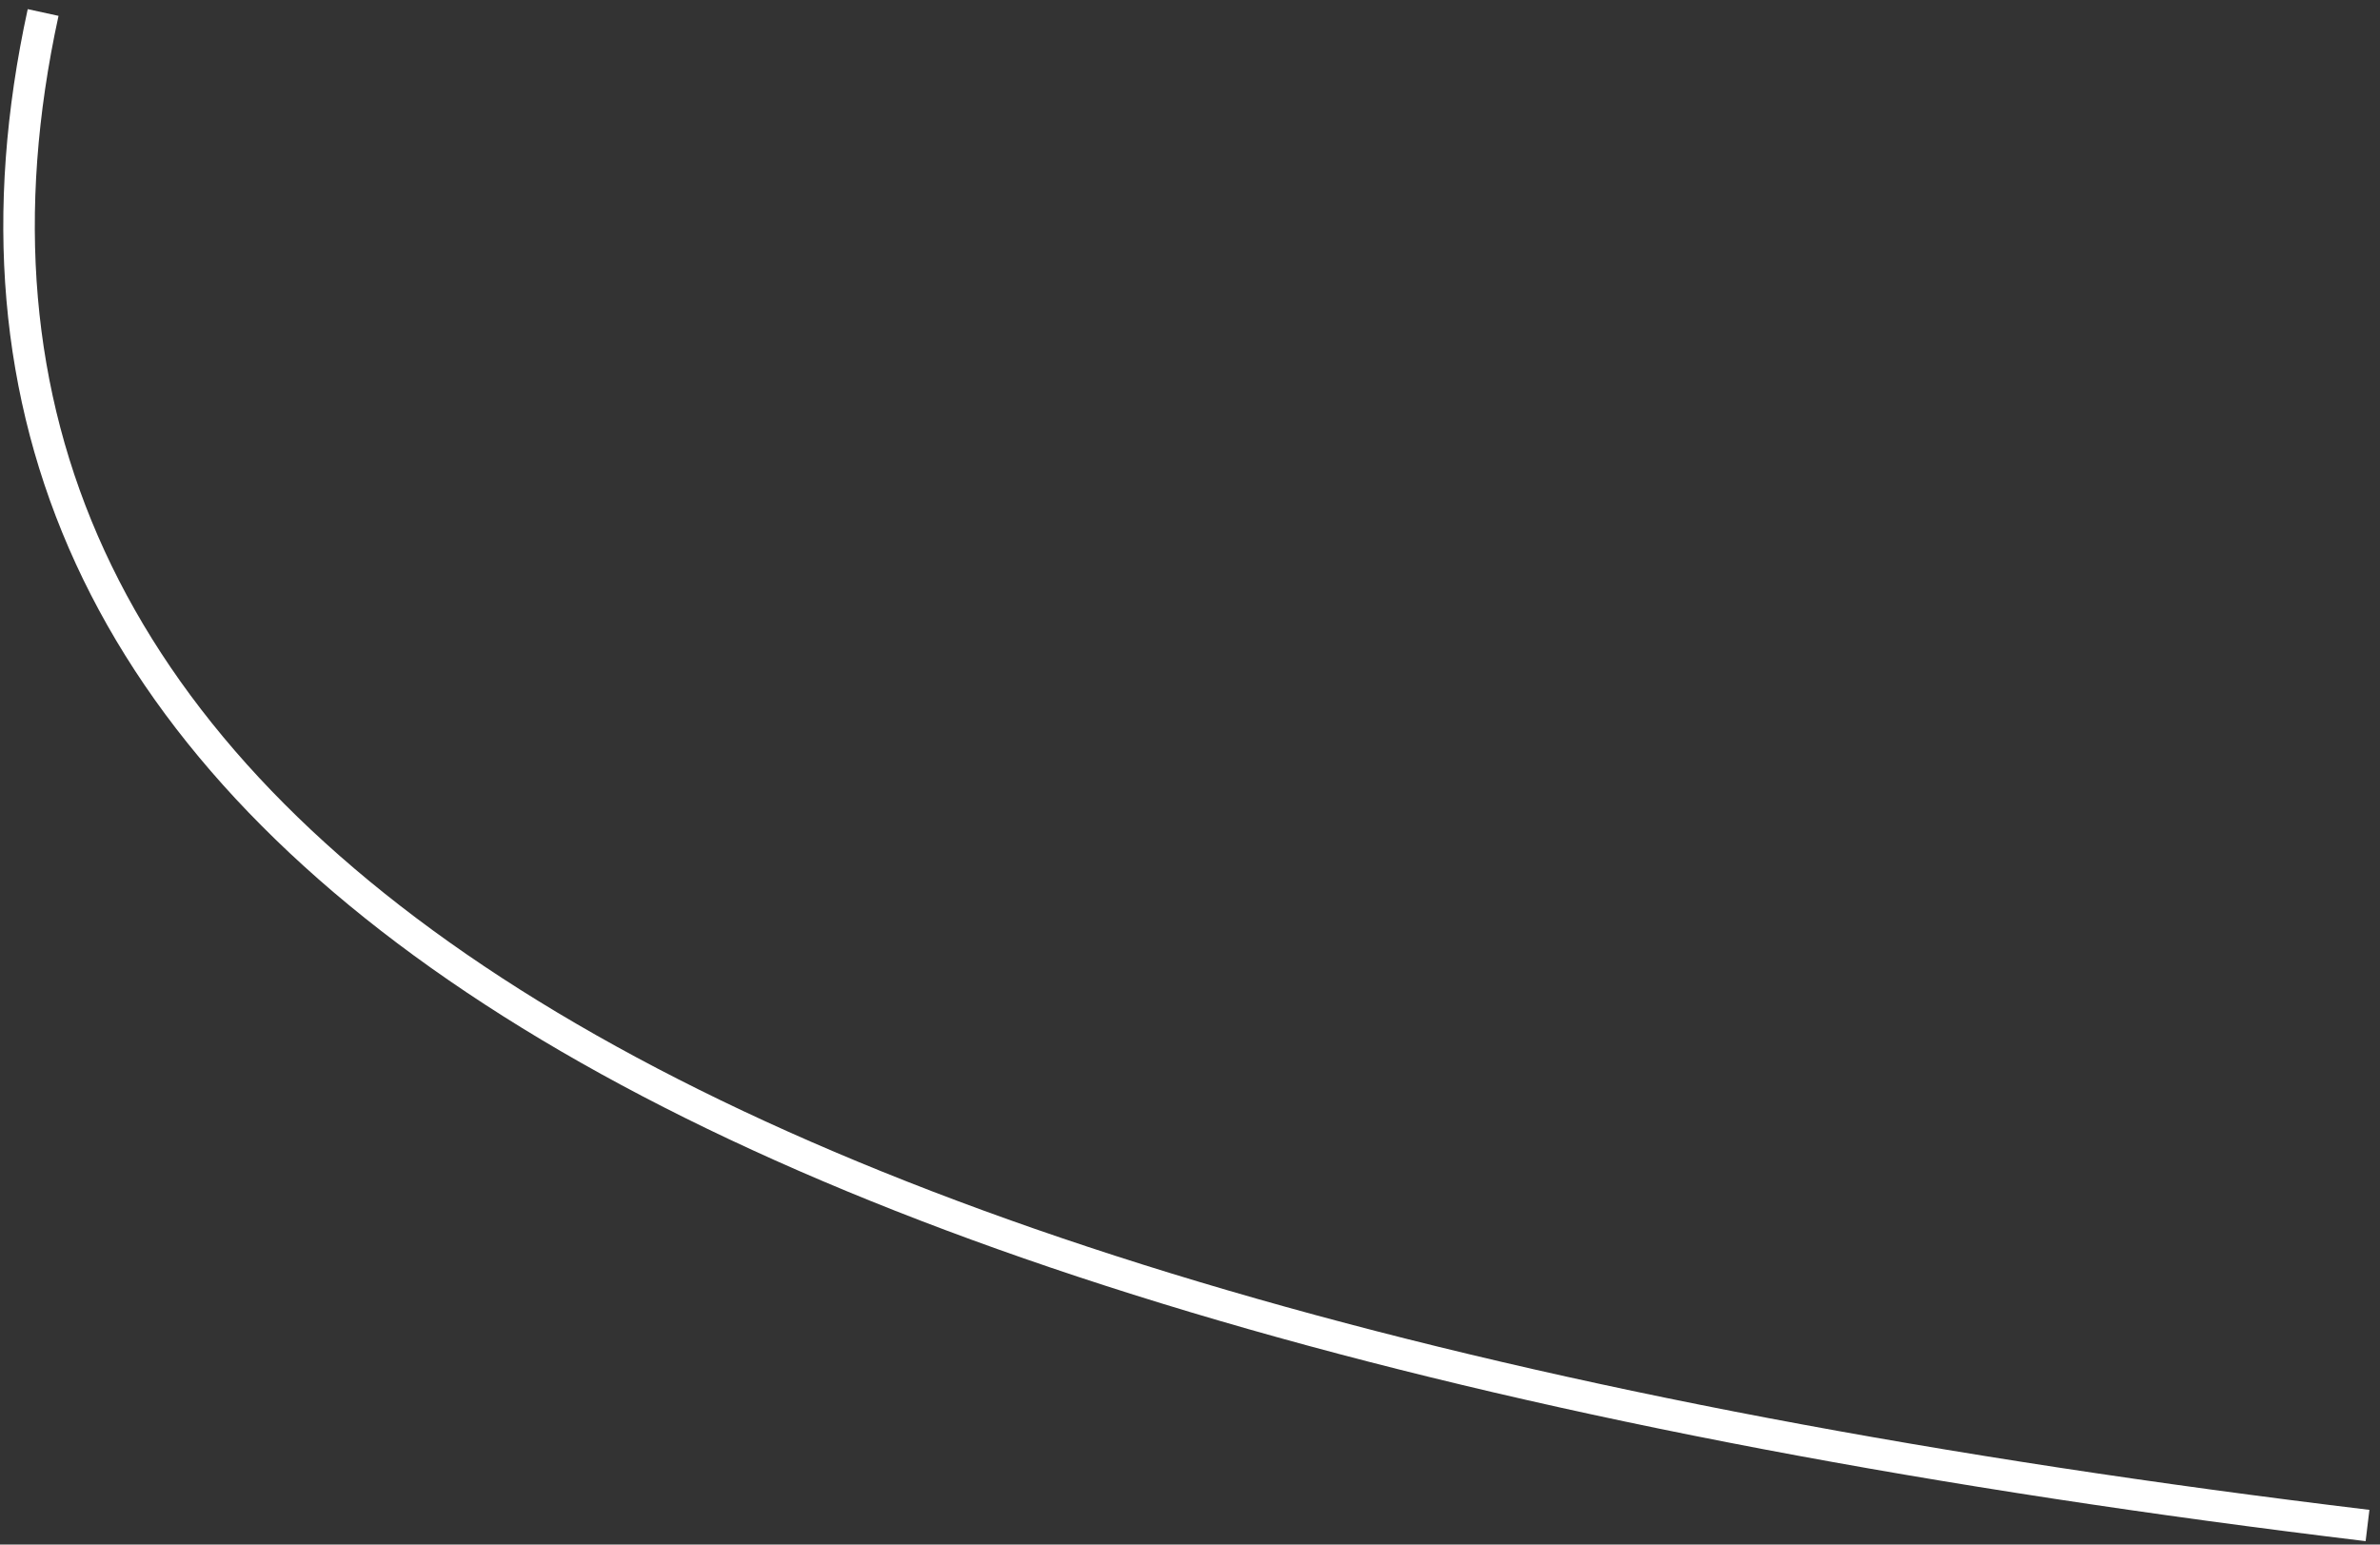 <?xml version="1.0" encoding="UTF-8"?>
<svg width="151px" height="98px" viewBox="0 0 151 98" version="1.1" xmlns="http://www.w3.org/2000/svg" xmlns:xlink="http://www.w3.org/1999/xlink">
    <rect x="0" y="0" width="151" height="98" fill="#333333" stroke="none"/>
    <!-- Generator: Sketch 63.1 (92452) - https://sketch.com -->
    <title>Path 7</title>
    <desc>Created with Sketch.</desc>
    <g id="Page-1" stroke="none" stroke-width="1" fill="none" fill-rule="evenodd">
        <g id="Scenario-2" transform="translate(-837, -601)" stroke="#FFFFFF" stroke-width="2">
            <path d="M839.736,601.793 C828.66,652.585 877.818,684.585 987.208,697.793" id="Path-7"></path>
        </g>
    </g>
</svg>